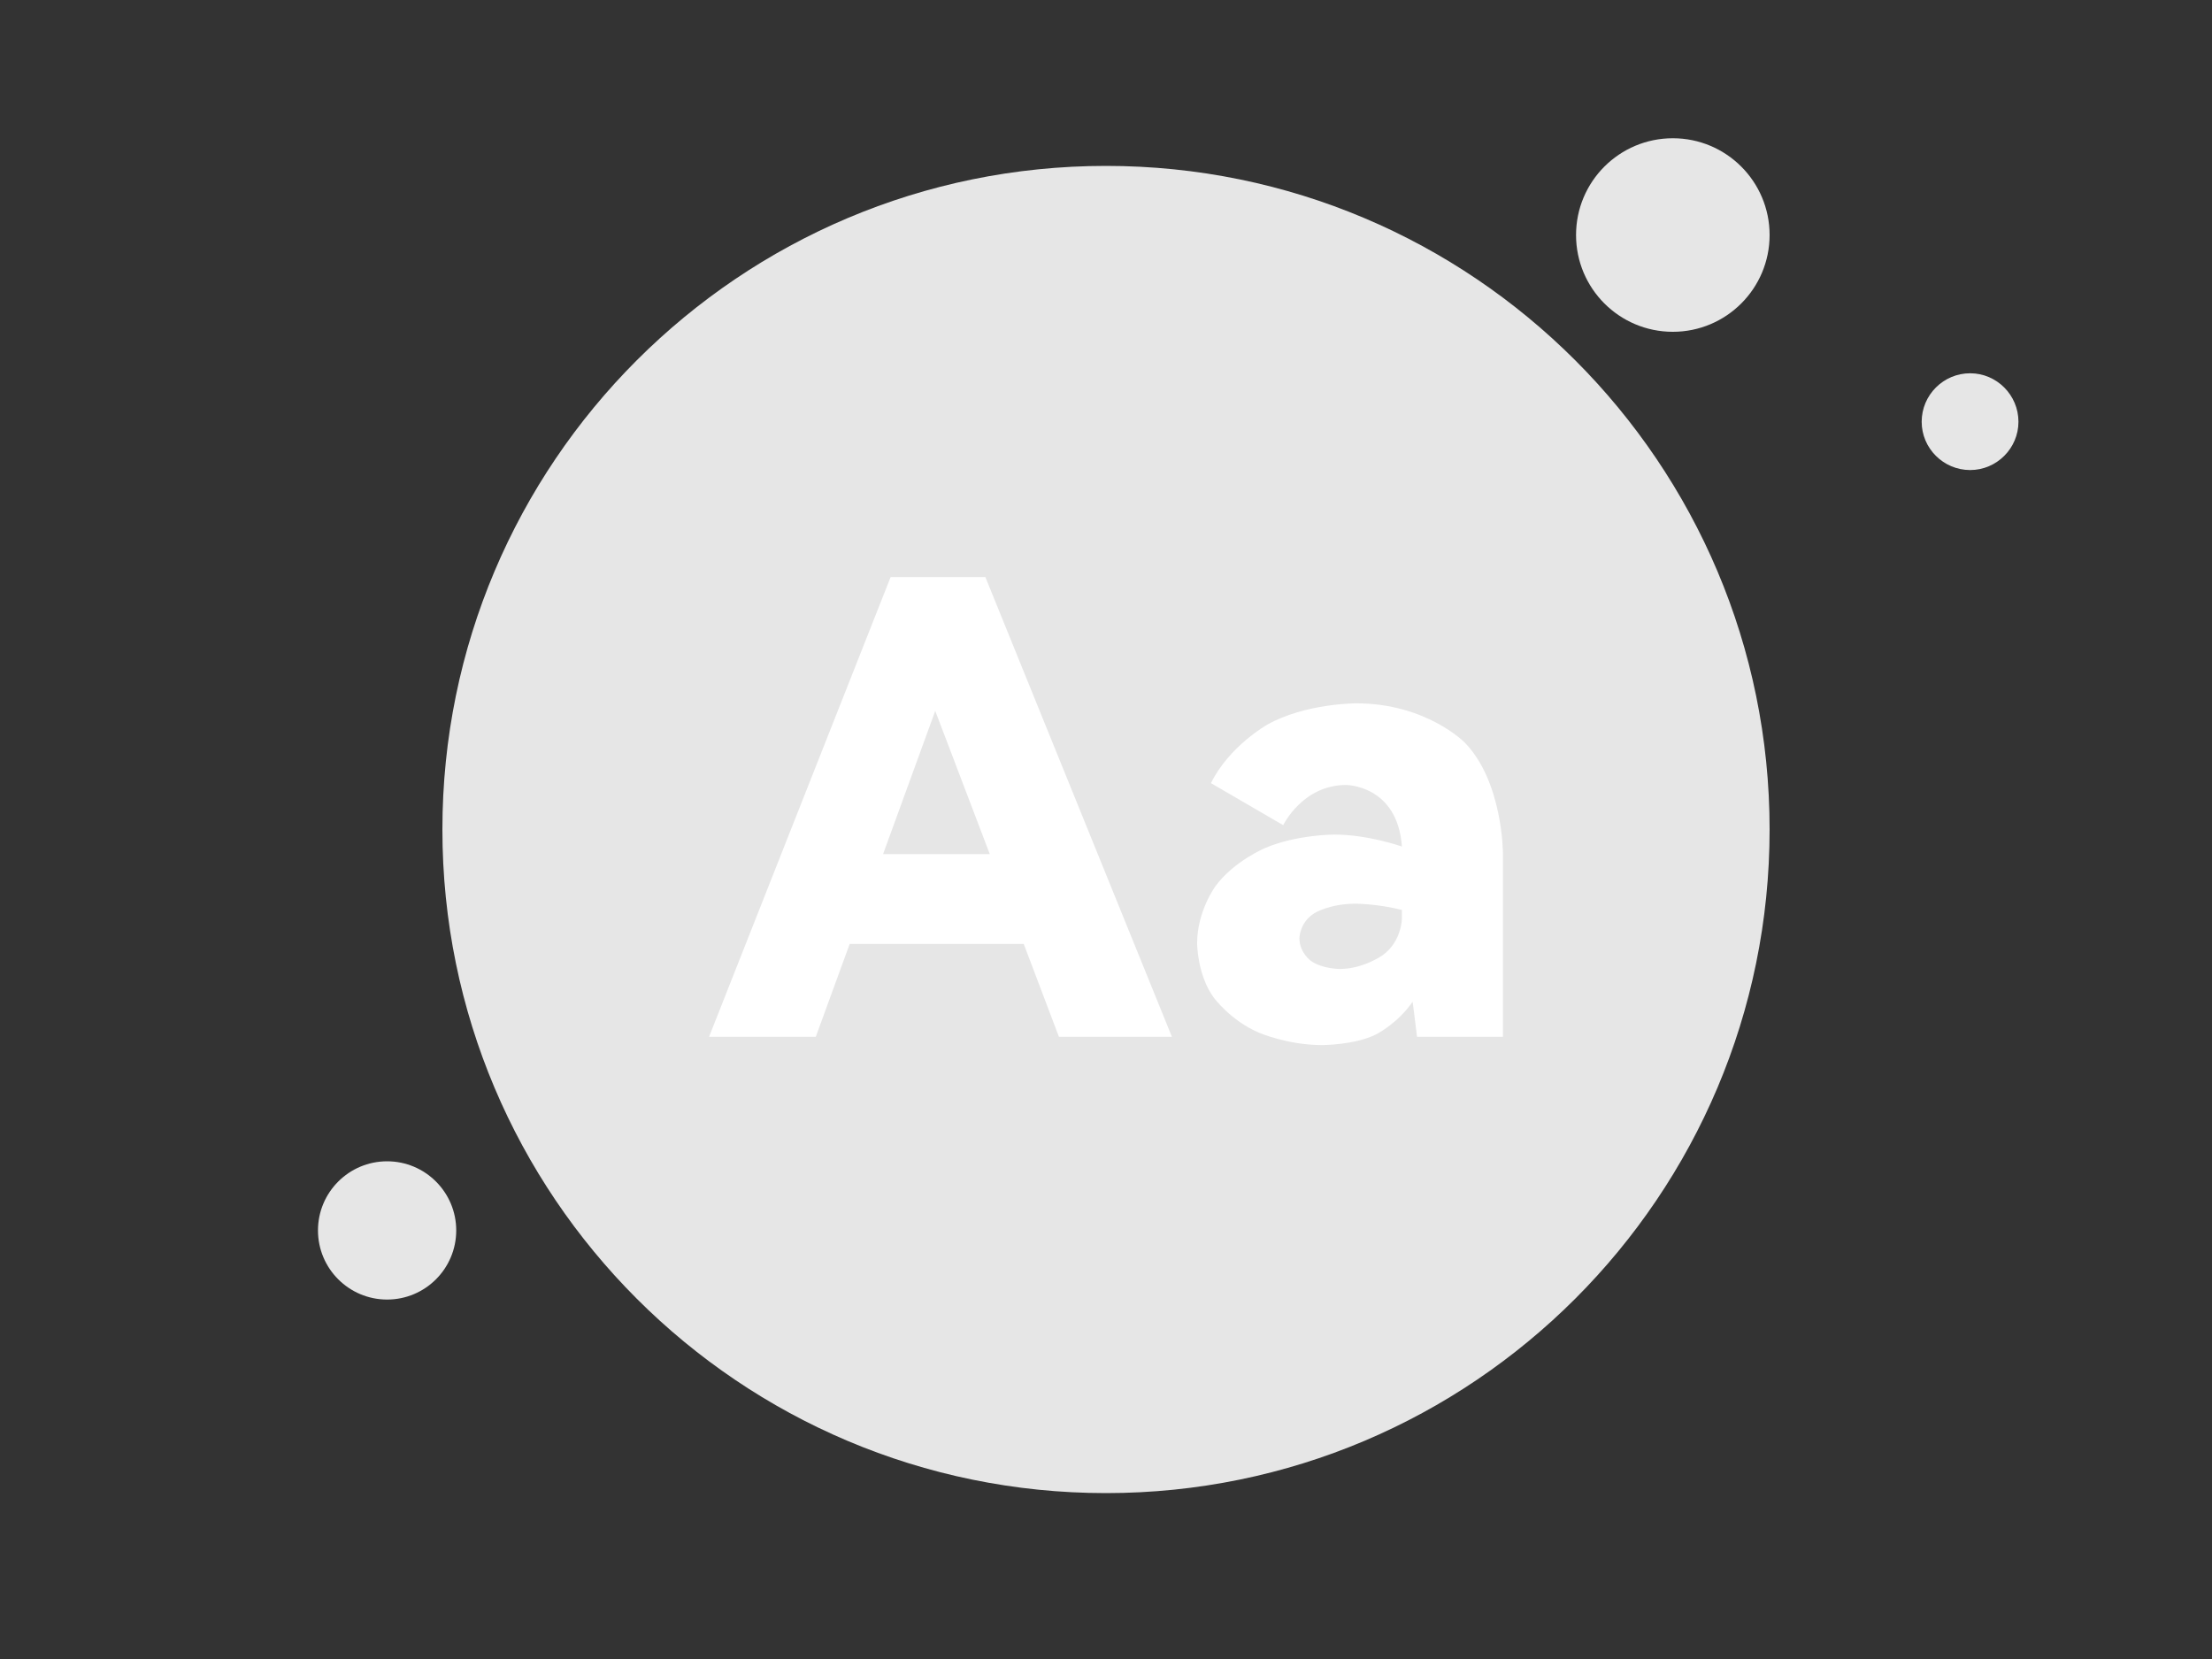 <svg xmlns="http://www.w3.org/2000/svg" xmlns:xlink="http://www.w3.org/1999/xlink" width="120" height="90" viewBox="0 0 120 90" fill="none"><rect x="0" y="0" width="120" height="90" fill="#333333" stroke="none"/><g opacity="1"  transform="translate(0 0)  rotate(0)"><mask id="bg-mask-0" fill="white"><use xlink:href="#path_0"></use></mask><g mask="url(#bg-mask-0)" ><g opacity="1"  transform="translate(24 9)  rotate(0)"><path id="圆形 4" fill-rule="evenodd" style="fill:#E6E6E6" opacity="1" d="M36 0C16.12 0 0 16.12 0 36C0 55.88 16.12 72 36 72C55.88 72 72 55.88 72 36C72 16.12 55.88 0 36 0Z"></path><g opacity="1"  transform="translate(10.076 10.076)  rotate(0)"><g opacity="1"  transform="translate(5.34 2.519)  rotate(0)"></g><g opacity="1"  transform="translate(4.39 12.23)  rotate(0)"><path id="文本 5" fill-rule="evenodd" style="fill:#FFFFFF" opacity="1" d="M14.99,0l10.12,24.94h-6.13l-1.91,-5.04h-9.44l-1.84,5.04h-5.79l9.85,-24.94zM12.27,7.26l-2.83,7.77h5.79z"></path><path id="文本 5" fill-rule="evenodd" style="fill:#FFFFFF" opacity="1" d="M35.097,6.849c3.82,0 5.9,2.13 5.9,2.13c2.07,2.13 2.07,6.01 2.07,6.01v9.95h-4.66c-0.17,-1.43 -0.24,-1.9 -0.24,-1.9c-0.82,1.19 -1.98,1.77 -1.98,1.77c-1.16,0.58 -2.93,0.58 -2.93,0.58c-1.87,0 -3.42,-0.67 -3.42,-0.67c-1.55,-0.66 -2.46,-1.91 -2.46,-1.91c-0.9,-1.24 -0.9,-2.94 -0.9,-2.94c0,-1.77 1.01,-3.12 1.01,-3.12c1,-1.35 2.7,-2.06 2.7,-2.06c1.71,-0.72 3.72,-0.72 3.72,-0.72c1.87,0 3.68,0.65 3.68,0.65c-0.24,-3.34 -3.03,-3.34 -3.03,-3.34c-2.36,0 -3.41,2.18 -3.41,2.18l-3.92,-2.28c0.99,-2.01 3.05,-3.17 3.05,-3.17c2.06,-1.16 4.82,-1.16 4.82,-1.16zM35.067,17.719c-1.4,0 -2.22,0.51 -2.22,0.51c-0.82,0.51 -0.82,1.36 -0.82,1.36c0,0.79 0.62,1.23 0.62,1.23c0.61,0.44 1.57,0.44 1.57,0.44c1.29,0 2.33,-0.75 2.33,-0.75c1.04,-0.75 1.04,-2.01 1.04,-2.01v-0.44c-1.33,-0.34 -2.52,-0.34 -2.52,-0.34z"></path></g></g></g><g opacity="1"  transform="translate(85.5 7.5)  rotate(0)"><path id="圆形 2" fill-rule="evenodd" style="fill:#E6E6E6" opacity="1" d="M5.25 0C2.35 0 0 2.35 0 5.25C0 8.15 2.35 10.5 5.25 10.5C8.15 10.5 10.5 8.15 10.5 5.25C10.5 2.35 8.15 0 5.25 0Z"></path><path id="圆形 2" fill-rule="evenodd" style="fill:#E6E6E6" opacity="1" d="M21.38 12.75C19.93 12.75 18.75 13.93 18.75 15.38C18.75 16.82 19.93 18 21.38 18C22.82 18 24 16.82 24 15.38C24 13.93 22.82 12.75 21.38 12.75Z"></path></g><path id="圆形 2" fill-rule="evenodd" style="fill:#E6E6E6" opacity="1" d="M21 63C18.93 63 17.25 64.68 17.25 66.75C17.25 68.82 18.93 70.5 21 70.5C23.07 70.5 24.75 68.82 24.75 66.75C24.75 64.68 23.07 63 21 63Z"></path></g></g><defs><rect id="path_0" x="0" y="0" width="120" height="90" /></defs></svg>